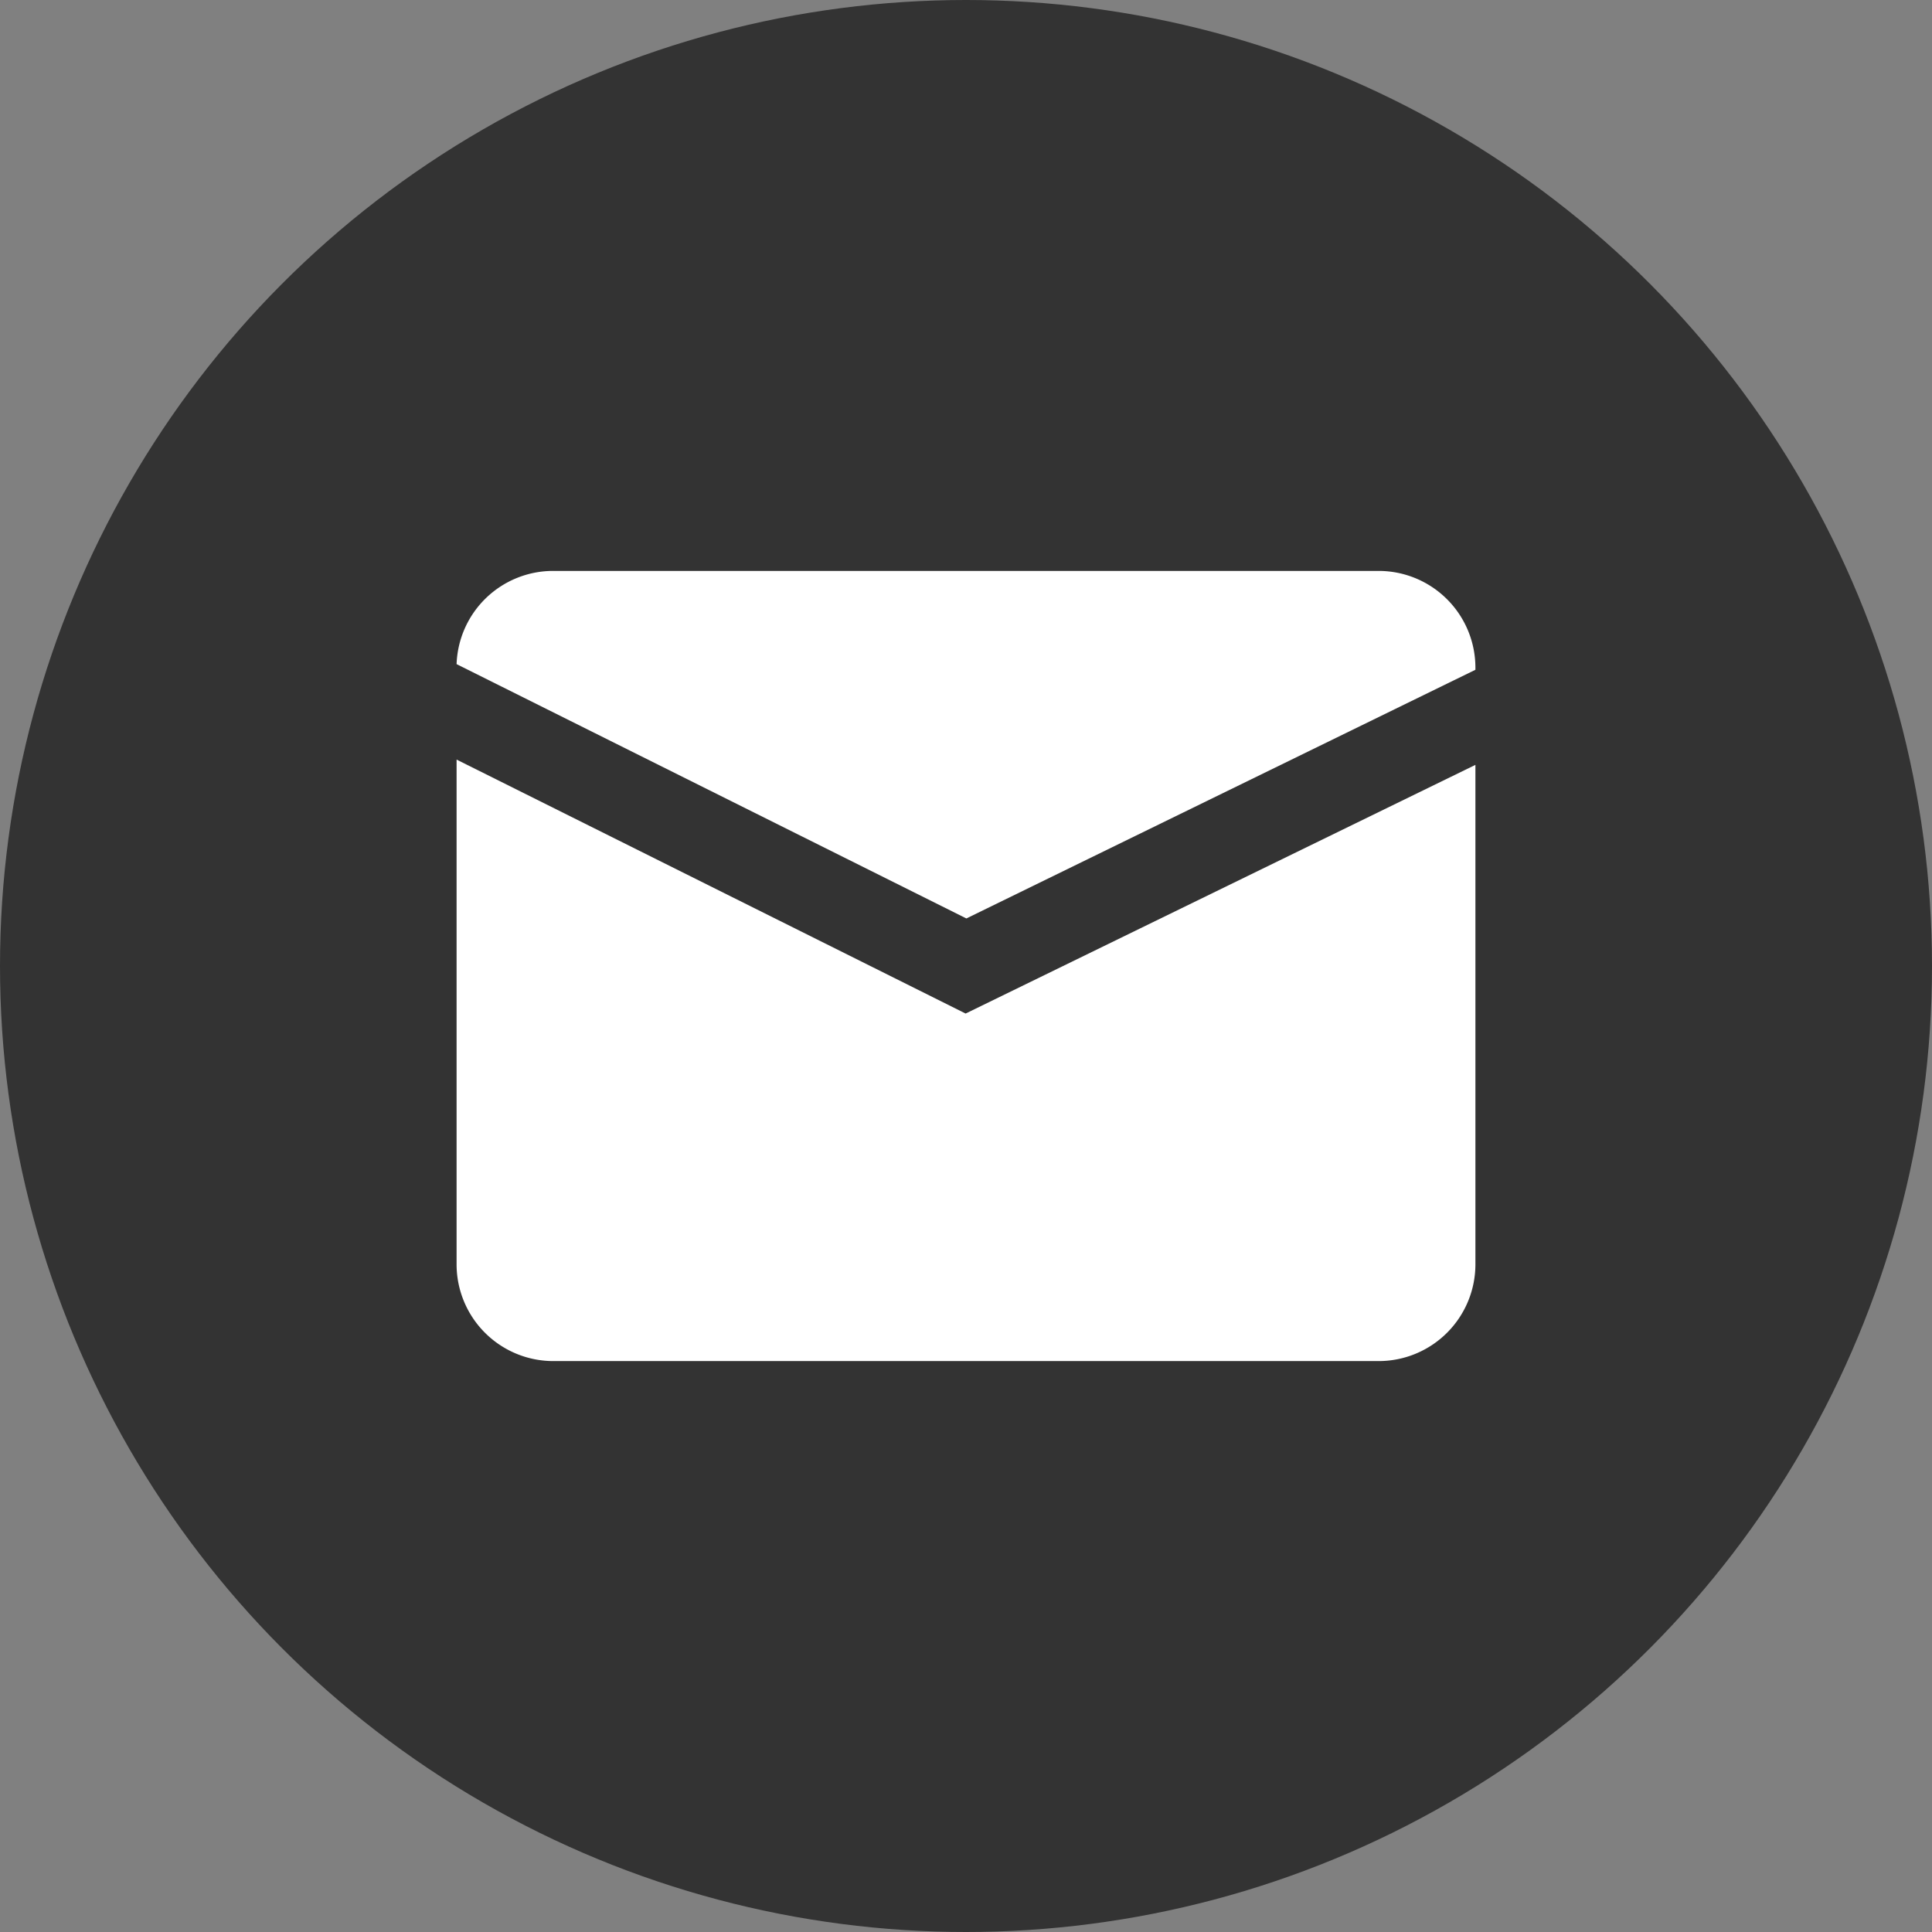 <svg id="Layer_1" data-name="Layer 1" xmlns="http://www.w3.org/2000/svg" viewBox="0 0 512 512"><rect x="0" y="0" width="512" height="512" fill="#808080" stroke="none"/><defs><style>.cls-1{fill:#333;}.cls-2{fill:#fff;}</style></defs><circle id="background" class="cls-1" cx="256" cy="256" r="256"/><path class="cls-2" d="M255.9,268.6,121,201.3V335.1a25.65,25.65,0,0,0,25.6,25.6H365.4A25.65,25.65,0,0,0,391,335.1V202.7Z"/><path class="cls-2" d="M256.1,243.4,391,177.5v-.6a25.65,25.65,0,0,0-25.6-25.6H146.6A25.6,25.6,0,0,0,121,176Z"/></svg>